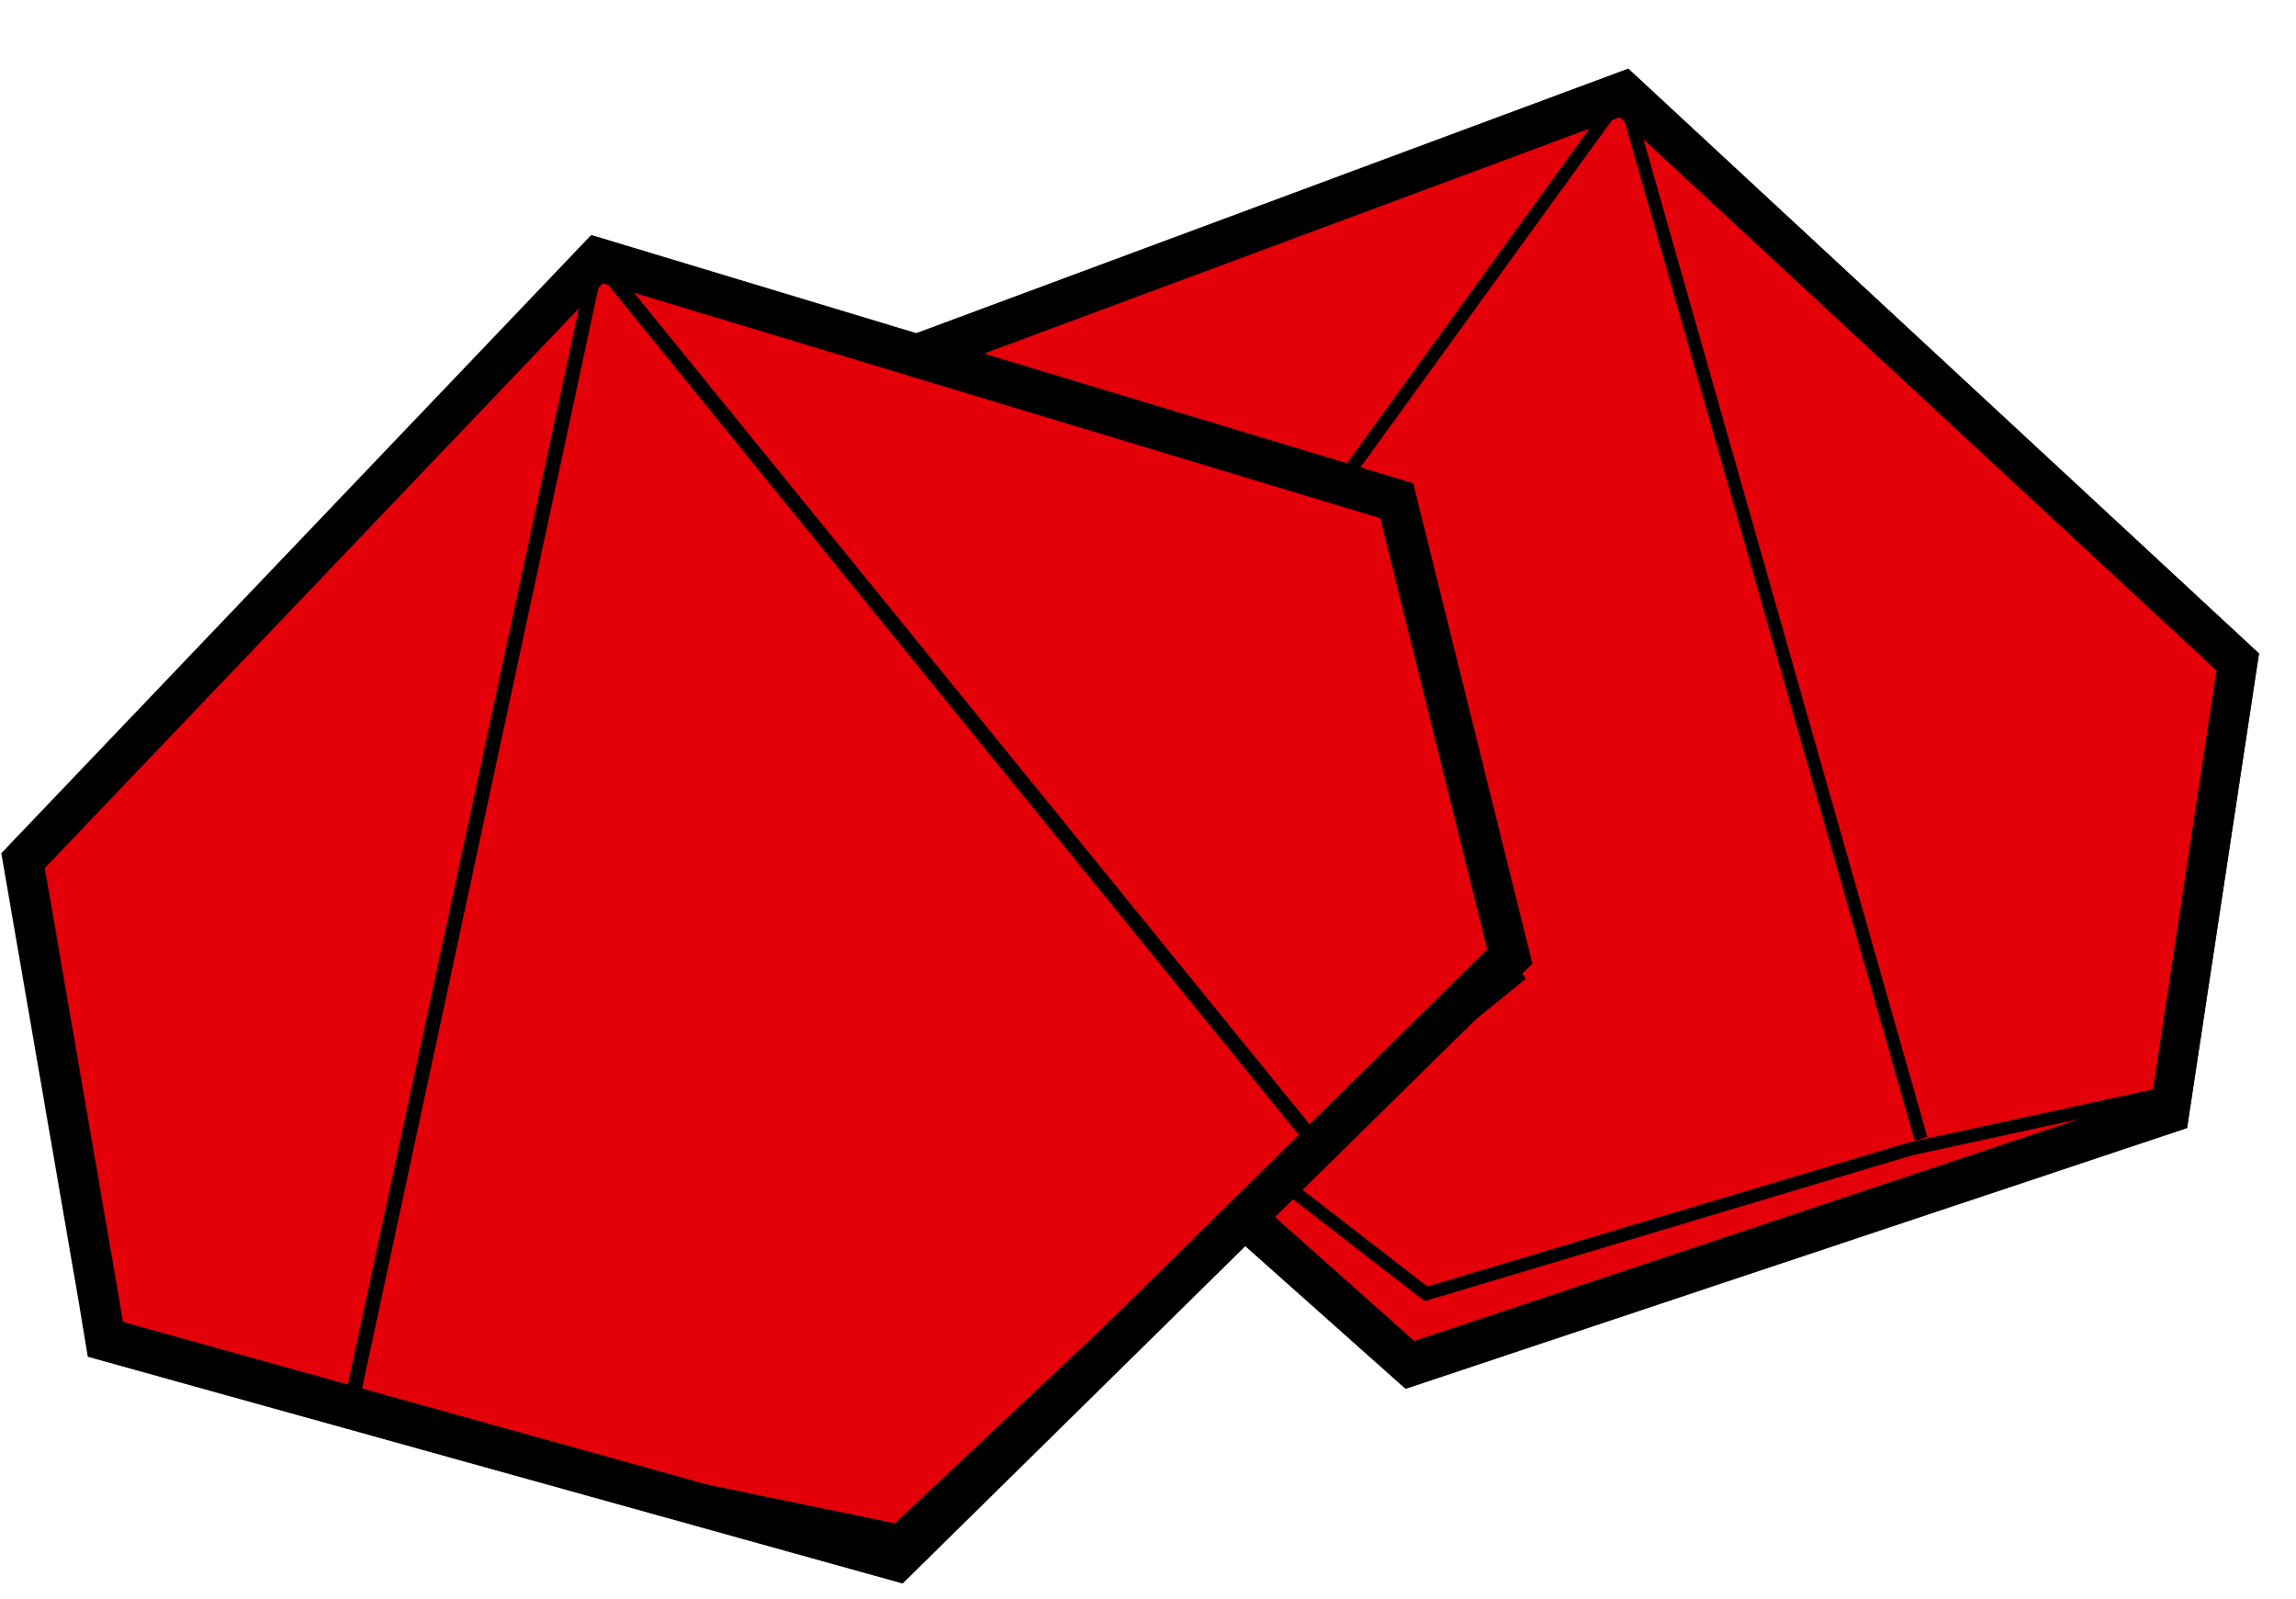<svg xmlns="http://www.w3.org/2000/svg" viewBox="0 0 56 39"><g fill="#e30008"><path d="M111.09 512.57l7.31-29.52 55.79-18.99 47.22 40.11-5.24 31.68-58.46 17.87-47.28-38.56z" stroke="#000" stroke-width="3.02" transform="matrix(.317 0 0 .346 -15.606 -158.298)"/><path d="M215.59 534.65l-19.38 3.86-37.21 10.2-33.15-23.51 48.34-61.14 22.89 73.71" stroke="#000" stroke-width=".906" transform="matrix(.317 0 0 .346 -15.606 -158.298)"/></g><g fill="none"><path d="M111.09 512.57l7.31-29.52 55.79-18.99 47.22 40.11-5.24 31.68-58.46 17.87-47.28-38.56z" stroke="#000" stroke-width="3.02" transform="matrix(.317 0 0 .346 -15.607 -158.298)"/><path d="M-15.83 551.81l-19.38 3.86-37.21 10.2-33.15-23.51 48.34-61.13 22.89 73.71" stroke="#000" stroke-width=".906" transform="matrix(.317 0 0 .346 57.721 -164.238)"/></g><path d="M110.715 515.07l14.431 10.641" fill="#005184" stroke="#000" stroke-width=".604" transform="matrix(.317 0 0 .346 -15.486 -159.162)"/><path d="M56.498 551.676l-5.837-31.007 44.16-42.398 61.528 17.028 8.7 32.134-47.143 42.515-60.916-15.533z" fill="#e30008" stroke="#000" stroke-width="3.023" transform="matrix(.317 0 0 .346 -15.486 -159.162)"/><path d="M165.93 528.57l-16.867 12.554-31.15 26.842-42.244-7.978 19.152-81.717 54.752 61.74" fill="none" stroke="#000" stroke-width="1.059" transform="matrix(.317 0 0 .346 -15.486 -159.162)"/><g fill="none" stroke="#000"><path d="M-98.342 555.23l-5.838-31 44.161-42.4 61.528 17.03 8.701 32.13-47.144 42.51-60.916-15.53z" stroke-width="3.023" transform="matrix(.317 0 0 .346 33.576 -160.393)"/><path d="M11.089 532.13l-16.866 12.55-31.15 26.84-42.244-7.98 19.152-81.71 54.752 61.74" stroke-width="1.059" transform="matrix(.317 0 0 .346 33.576 -160.393)"/></g></svg>